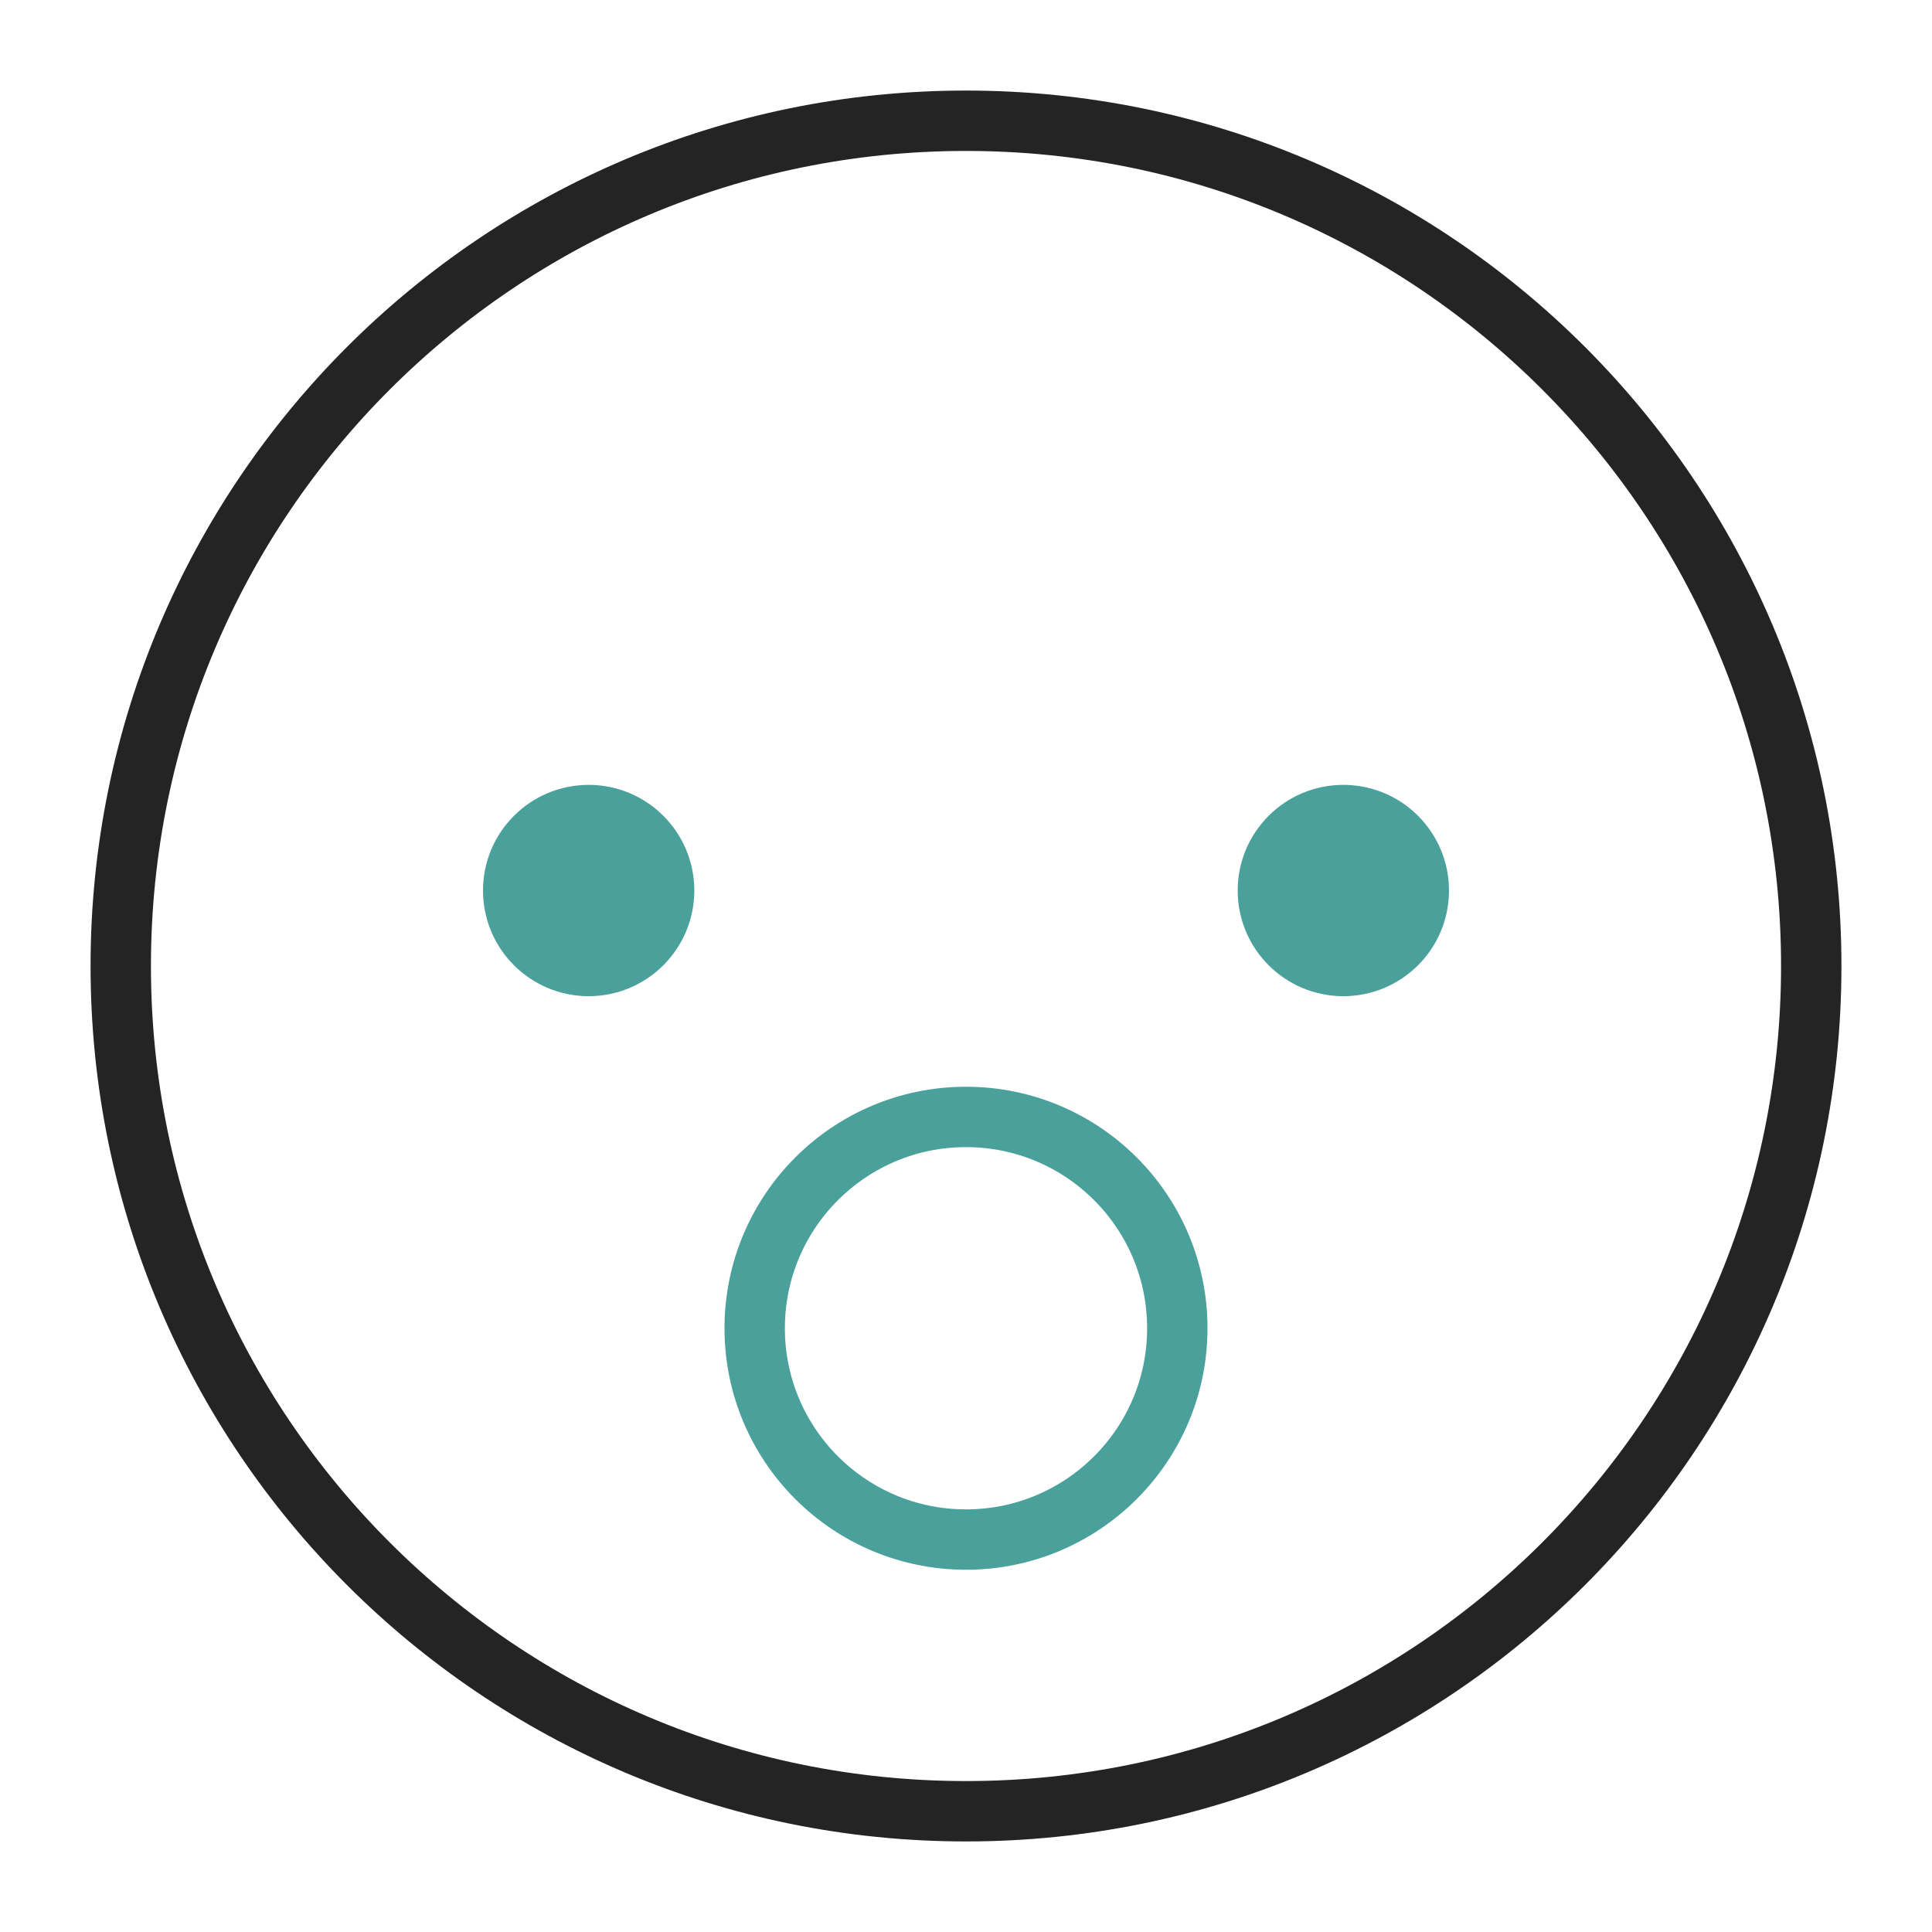 <svg width="64" height="64" viewBox="0 0 64 64" fill="none" xmlns="http://www.w3.org/2000/svg">
<path d="M32 51C35.866 51 39 47.866 39 44C39 40.134 35.866 37 32 37C28.134 37 25 40.134 25 44C25 47.866 28.134 51 32 51Z" stroke="#4AA09B" stroke-width="2" stroke-miterlimit="10" stroke-linecap="square"/>
<path d="M19.5 32C20.881 32 22 30.881 22 29.5C22 28.119 20.881 27 19.5 27C18.119 27 17 28.119 17 29.5C17 30.881 18.119 32 19.5 32Z" stroke="#4AA09B" stroke-width="2" stroke-miterlimit="10" stroke-linecap="square"/>
<path d="M44.5 32C45.881 32 47 30.881 47 29.5C47 28.119 45.881 27 44.5 27C43.119 27 42 28.119 42 29.5C42 30.881 43.119 32 44.5 32Z" stroke="#4AA09B" stroke-width="2" stroke-miterlimit="10" stroke-linecap="square"/>
<path d="M32 60C47.464 60 60 47.464 60 32C60 16.536 47.464 4 32 4C16.536 4 4 16.536 4 32C4 47.464 16.536 60 32 60Z" stroke="#242424" stroke-width="2" stroke-miterlimit="10" stroke-linecap="square"/>
<path d="M19.5 32C20.881 32 22 30.881 22 29.5C22 28.119 20.881 27 19.5 27C18.119 27 17 28.119 17 29.5C17 30.881 18.119 32 19.5 32Z" fill="#4AA09B"/>
<path d="M44.5 32C45.881 32 47 30.881 47 29.5C47 28.119 45.881 27 44.5 27C43.119 27 42 28.119 42 29.5C42 30.881 43.119 32 44.5 32Z" fill="#4AA09B"/>
</svg>

